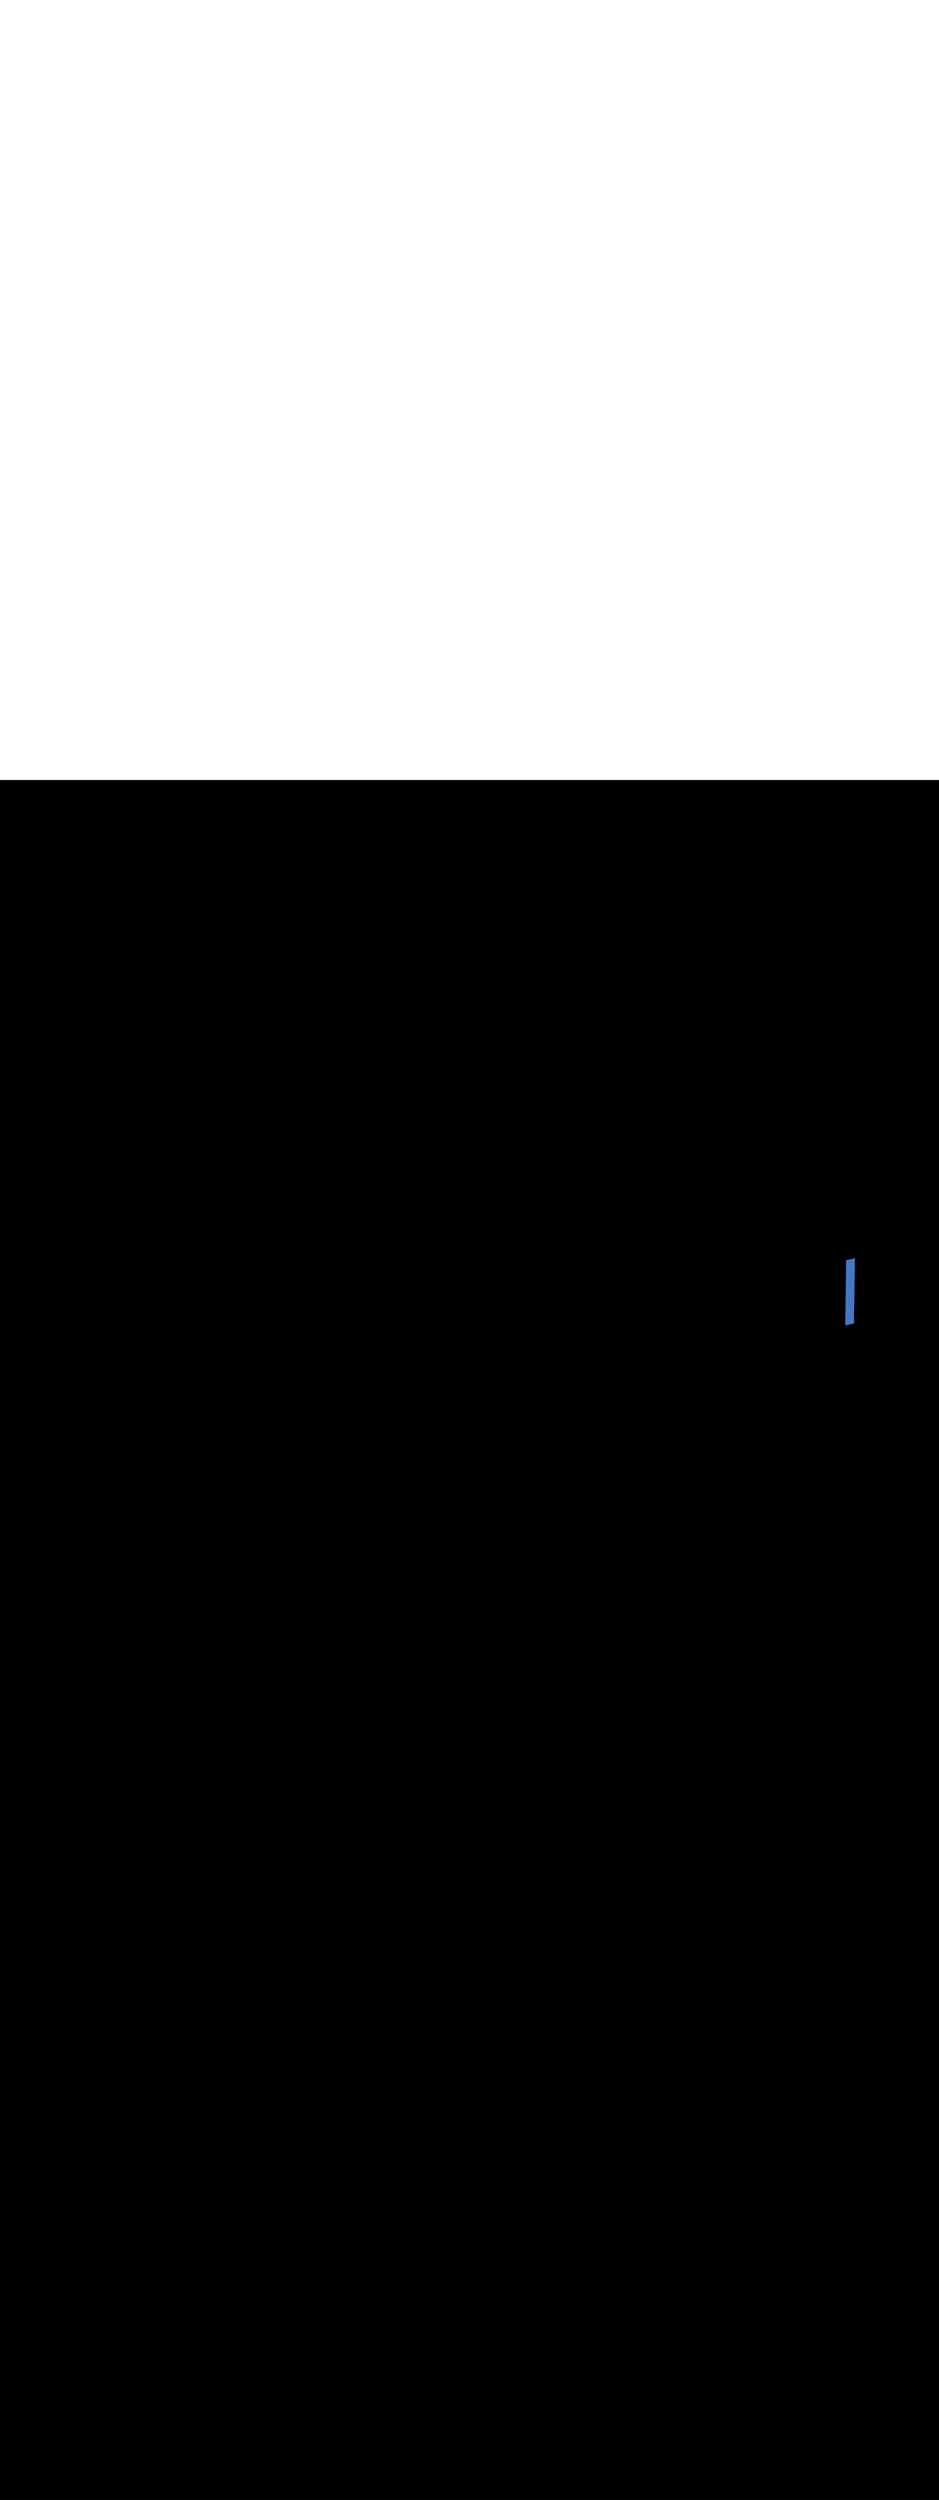 <ns0:svg xmlns:ns0="http://www.w3.org/2000/svg" version="1.1" id="Layer_1" x="0px" y="0px" viewBox="0 0 500 500" style="width: 188px;" xml:space="preserve" data-imageid="paris-93" imageName="Paris" class="illustrations_image"><ns0:rect x="0" y="0" width="100%" height="100%" fill="black" /><ns0:g id="highlighted-segment"><ns0:style type="text/css" style="" /><ns0:style type="text/css" style="">
	.st0_paris-93{fill:#FBB03B;}
	.st1_paris-93{fill:#4378C4;}
	.st2_paris-93{fill:#9AC0FF;}
	.st3_paris-93{fill:#4D3706;}
	.st4_paris-93{fill:#68E1FD;}
	.st5_paris-93{opacity:0.51;}
	.st6_paris-93{fill:#344E4F;}
	.st7_paris-93{opacity:0.51;fill:#344E4F;enable-background:new    ;}
</ns0:style><ns0:path class="st1_paris-93" d="M 450.59 255.396 L 450.58 256.099 L 450.575 256.45 L 450.57 256.802 L 450.565 257.153 L 450.555 257.856 L 450.55 258.208 L 450.544 258.559 L 450.539 258.911 L 450.534 259.263 L 450.529 259.614 L 450.524 259.966 L 450.514 260.669 L 450.509 261.02 L 450.499 261.723 L 450.494 262.075 L 450.489 262.426 L 450.484 262.778 L 450.474 263.481 L 450.469 263.832 L 450.464 264.184 L 450.459 264.535 L 450.454 264.887 L 450.449 265.238 L 450.443 265.59 L 450.433 266.293 L 450.428 266.644 L 450.418 267.347 L 450.413 267.699 L 450.408 268.05 L 450.403 268.402 L 450.393 269.105 L 450.388 269.456 L 450.378 270.159 L 450.373 270.511 L 450.368 270.863 L 450.363 271.214 L 450.353 271.917 L 450.348 272.269 L 450.337 272.972 L 450.332 273.323 L 450.327 273.675 L 450.322 274.026 L 450.312 274.729 L 450.307 275.081 L 450.297 275.784 L 450.292 276.135 L 450.287 276.487 L 450.282 276.838 L 450.272 277.541 L 450.267 277.893 L 450.257 278.596 L 450.252 278.947 L 450.247 279.299 L 450.241 279.65 L 450.231 280.353 L 450.226 280.705 L 450.216 281.408 L 450.211 281.759 L 450.206 282.111 L 450.201 282.463 L 450.191 283.166 L 450.186 283.517 L 450.176 284.22 L 450.171 284.572 L 450.166 284.923 L 450.161 285.275 L 450.151 285.978 L 450.146 286.329 L 450.135 287.032 L 450.13 287.384 L 450.125 287.735 L 450.12 288.087 L 450.11 288.79 L 450.105 289.141 L 450.1 289.493 L 450.102 289.543 L 450.109 289.593 L 450.121 289.642 L 450.137 289.69 L 450.159 289.735 L 450.185 289.778 L 450.215 289.819 L 450.249 289.856 L 450.287 289.89 L 450.327 289.919 L 450.371 289.944 L 450.417 289.965 L 450.465 289.981 L 450.514 289.992 L 450.564 289.999 L 450.614 290 L 450.664 289.996 L 450.714 289.987 L 450.761 289.976 L 450.809 289.965 L 450.856 289.954 L 450.904 289.942 L 450.951 289.931 L 450.999 289.92 L 451.094 289.898 L 451.141 289.887 L 451.189 289.876 L 451.236 289.865 L 451.284 289.854 L 451.331 289.842 L 451.426 289.82 L 451.474 289.809 L 451.521 289.798 L 451.568 289.787 L 451.663 289.765 L 451.711 289.754 L 451.758 289.742 L 451.806 289.731 L 451.853 289.72 L 451.901 289.709 L 451.996 289.687 L 452.043 289.676 L 452.091 289.665 L 452.138 289.654 L 452.186 289.642 L 452.233 289.631 L 452.328 289.609 L 452.376 289.598 L 452.423 289.587 L 452.471 289.576 L 452.518 289.565 L 452.565 289.554 L 452.66 289.531 L 452.708 289.52 L 452.755 289.509 L 452.803 289.498 L 452.85 289.487 L 452.898 289.476 L 452.993 289.454 L 453.04 289.442 L 453.088 289.431 L 453.135 289.42 L 453.23 289.398 L 453.278 289.387 L 453.325 289.376 L 453.373 289.365 L 453.42 289.354 L 453.467 289.342 L 453.562 289.32 L 453.61 289.309 L 453.657 289.298 L 453.705 289.287 L 453.752 289.276 L 453.8 289.265 L 453.895 289.242 L 453.942 289.231 L 453.99 289.22 L 454.037 289.209 L 454.085 289.198 L 454.132 289.187 L 454.227 289.165 L 454.275 289.154 L 454.322 289.142 L 454.369 289.131 L 454.417 289.12 L 454.464 289.109 L 454.559 289.087 L 454.607 289.076 L 454.654 289.065 L 454.702 289.054 L 454.714 289.051 L 454.72 288.587 L 454.725 288.235 L 454.73 287.884 L 454.735 287.532 L 454.746 286.829 L 454.751 286.478 L 454.761 285.775 L 454.766 285.423 L 454.771 285.072 L 454.776 284.72 L 454.786 284.017 L 454.791 283.666 L 454.801 282.963 L 454.806 282.611 L 454.811 282.259 L 454.816 281.908 L 454.826 281.205 L 454.831 280.853 L 454.841 280.15 L 454.847 279.799 L 454.852 279.447 L 454.857 279.096 L 454.867 278.393 L 454.872 278.041 L 454.882 277.338 L 454.887 276.987 L 454.892 276.635 L 454.897 276.284 L 454.907 275.581 L 454.912 275.229 L 454.922 274.526 L 454.927 274.175 L 454.932 273.823 L 454.937 273.472 L 454.948 272.769 L 454.953 272.417 L 454.963 271.714 L 454.968 271.363 L 454.973 271.011 L 454.978 270.659 L 454.988 269.956 L 454.993 269.605 L 455.003 268.902 L 455.008 268.55 L 455.013 268.199 L 455.018 267.847 L 455.028 267.144 L 455.033 266.793 L 455.043 266.09 L 455.049 265.738 L 455.054 265.387 L 455.059 265.035 L 455.064 264.684 L 455.069 264.332 L 455.074 263.981 L 455.084 263.278 L 455.089 262.926 L 455.094 262.575 L 455.099 262.223 L 455.109 261.52 L 455.114 261.169 L 455.124 260.466 L 455.129 260.114 L 455.134 259.763 L 455.139 259.411 L 455.144 259.059 L 455.15 258.708 L 455.155 258.356 L 455.165 257.653 L 455.17 257.302 L 455.175 256.95 L 455.18 256.599 L 455.19 255.896 L 455.195 255.544 L 455.195 255.541 L 455.195 255.539 L 455.193 255.535 L 455.191 255.529 L 455.19 255.524 L 455.188 255.518 L 455.187 255.513 L 455.185 255.507 L 455.184 255.502 L 455.182 255.496 L 455.181 255.491 L 455.18 255.484 L 455.179 255.48 L 455.177 255.473 L 455.176 255.468 L 455.174 255.461 L 455.174 255.457 L 455.172 255.449 L 455.171 255.445 L 455.17 255.437 L 455.169 255.433 L 455.168 255.425 L 455.167 255.42 L 455.166 255.412 L 455.165 255.408 L 455.164 255.399 L 455.164 255.395 L 455.163 255.386 L 455.162 255.382 L 455.161 255.373 L 455.161 255.369 L 455.16 255.36 L 455.16 255.355 L 455.16 255.346 L 455.159 255.342 L 455.159 255.332 L 455.159 255.328 L 455.159 255.318 L 455.159 255.314 L 455.159 255.304 L 455.159 255.299 L 455.159 255.289 L 455.159 255.285 L 455.159 255.274 L 455.16 255.27 L 455.16 255.259 L 455.161 255.255 L 455.162 255.244 L 455.162 255.239 L 455.163 255.228 L 455.164 255.224 L 455.165 255.212 L 455.166 255.208 L 455.168 255.196 L 455.168 255.192 L 455.171 255.18 L 455.171 255.176 L 455.174 255.164 L 455.175 255.16 L 455.178 255.147 L 455.179 255.143 L 455.182 255.131 L 455.183 255.127 L 455.187 255.114 L 455.188 255.11 L 455.192 255.097 L 455.193 255.093 L 455.198 255.08 L 455.199 255.076 L 455.202 255.07 L 455.202 255.065 L 455.202 255.063 L 455.203 255.048 L 455.203 255.046 L 455.203 255.031 L 455.203 255.03 L 455.204 255.014 L 455.204 255.013 L 455.204 254.998 L 455.205 254.996 L 455.205 254.981 L 455.205 254.98 L 455.206 254.964 L 455.206 254.963 L 455.207 254.948 L 455.207 254.946 L 455.208 254.931 L 455.208 254.93 L 455.209 254.915 L 455.209 254.913 L 455.21 254.898 L 455.21 254.897 L 455.211 254.882 L 455.211 254.881 L 455.212 254.865 L 455.212 254.864 L 455.213 254.849 L 455.213 254.848 L 455.214 254.833 L 455.214 254.832 L 455.215 254.816 L 455.215 254.815 L 455.216 254.8 L 455.216 254.799 L 455.217 254.784 L 455.217 254.783 L 455.219 254.768 L 455.219 254.767 L 455.22 254.752 L 455.22 254.751 L 455.221 254.736 L 455.221 254.735 L 455.222 254.72 L 455.222 254.719 L 455.224 254.704 L 455.224 254.703 L 455.225 254.688 L 455.225 254.687 L 455.226 254.672 L 455.227 254.671 L 455.228 254.656 L 455.228 254.655 L 455.229 254.64 L 455.229 254.64 L 455.231 254.624 L 455.231 254.624 L 455.232 254.609 L 455.232 254.608 L 455.234 254.593 L 455.234 254.593 L 455.235 254.577 L 455.237 254.562 L 455.238 254.546 L 455.24 254.531 L 455.241 254.515 L 455.243 254.5 L 455.244 254.484 L 455.246 254.469 L 455.247 254.454 L 455.249 254.438 L 455.25 254.423 L 455.252 254.408 L 455.253 254.393 L 455.255 254.378 L 455.256 254.363 L 455.257 254.355 L 455.212 254.366 L 455.164 254.378 L 455.117 254.391 L 455.069 254.403 L 455.022 254.415 L 454.974 254.427 L 454.927 254.439 L 454.879 254.451 L 454.832 254.463 L 454.784 254.475 L 454.737 254.487 L 454.642 254.512 L 454.594 254.524 L 454.547 254.536 L 454.499 254.548 L 454.452 254.56 L 454.404 254.572 L 454.357 254.584 L 454.31 254.597 L 454.262 254.609 L 454.215 254.621 L 454.167 254.633 L 454.12 254.645 L 454.072 254.657 L 454.025 254.669 L 453.977 254.681 L 453.93 254.694 L 453.882 254.706 L 453.835 254.718 L 453.787 254.73 L 453.74 254.742 L 453.645 254.766 L 453.597 254.778 L 453.55 254.791 L 453.502 254.803 L 453.408 254.827 L 453.36 254.839 L 453.313 254.851 L 453.265 254.863 L 453.218 254.875 L 453.17 254.887 L 453.123 254.9 L 453.075 254.912 L 453.028 254.924 L 452.98 254.936 L 452.933 254.948 L 452.885 254.96 L 452.838 254.972 L 452.79 254.984 L 452.743 254.997 L 452.695 255.009 L 452.648 255.021 L 452.6 255.033 L 452.553 255.045 L 452.506 255.057 L 452.411 255.081 L 452.363 255.094 L 452.316 255.106 L 452.268 255.118 L 452.221 255.13 L 452.173 255.142 L 452.126 255.154 L 452.078 255.166 L 452.031 255.178 L 451.983 255.191 L 451.936 255.203 L 451.888 255.215 L 451.841 255.227 L 451.793 255.239 L 451.746 255.251 L 451.698 255.263 L 451.651 255.275 L 451.603 255.287 L 451.556 255.3 L 451.509 255.312 L 451.461 255.324 L 451.414 255.336 L 451.366 255.348 L 451.319 255.36 L 451.271 255.372 L 451.224 255.384 L 451.175 255.394 L 451.125 255.399 L 451.075 255.399 L 451.025 255.394 L 450.976 255.384 L 450.929 255.37 L 450.883 255.35 L 450.839 255.326 L 450.797 255.298 L 450.785 255.289 L 450.78 255.285 L 450.769 255.276 L 450.763 255.272 L 450.752 255.262 L 450.747 255.258 L 450.735 255.249 L 450.73 255.245 L 450.719 255.235 L 450.714 255.231 L 450.703 255.222 L 450.698 255.217 L 450.688 255.208 L 450.683 255.203 L 450.673 255.194 L 450.668 255.189 L 450.657 255.18 L 450.653 255.175 L 450.643 255.165 L 450.638 255.161 L 450.628 255.151 L 450.623 255.146 L 450.614 255.136 L 450.609 255.132 L 450.6 255.122 L 450.595 255.117 L 450.594 255.116 L 450.59 255.396 Z" id="element_194" style="" /><ns0:path class="st1_paris-93" d="M 450.59 255.396 L 450.58 256.099 L 450.575 256.45 L 450.57 256.802 L 450.565 257.153 L 450.555 257.856 L 450.55 258.208 L 450.544 258.559 L 450.539 258.911 L 450.534 259.263 L 450.529 259.614 L 450.524 259.966 L 450.514 260.669 L 450.509 261.02 L 450.499 261.723 L 450.494 262.075 L 450.489 262.426 L 450.484 262.778 L 450.474 263.481 L 450.469 263.832 L 450.464 264.184 L 450.459 264.535 L 450.454 264.887 L 450.449 265.238 L 450.443 265.59 L 450.433 266.293 L 450.428 266.644 L 450.418 267.347 L 450.413 267.699 L 450.408 268.05 L 450.403 268.402 L 450.393 269.105 L 450.388 269.456 L 450.378 270.159 L 450.373 270.511 L 450.368 270.863 L 450.363 271.214 L 450.353 271.917 L 450.348 272.269 L 450.337 272.972 L 450.332 273.323 L 450.327 273.675 L 450.322 274.026 L 450.312 274.729 L 450.307 275.081 L 450.297 275.784 L 450.292 276.135 L 450.287 276.487 L 450.282 276.838 L 450.272 277.541 L 450.267 277.893 L 450.257 278.596 L 450.252 278.947 L 450.247 279.299 L 450.241 279.65 L 450.231 280.353 L 450.226 280.705 L 450.216 281.408 L 450.211 281.759 L 450.206 282.111 L 450.201 282.463 L 450.191 283.166 L 450.186 283.517 L 450.176 284.22 L 450.171 284.572 L 450.166 284.923 L 450.161 285.275 L 450.151 285.978 L 450.146 286.329 L 450.135 287.032 L 450.13 287.384 L 450.125 287.735 L 450.12 288.087 L 450.11 288.79 L 450.105 289.141 L 450.1 289.493 L 450.102 289.543 L 450.109 289.593 L 450.121 289.642 L 450.137 289.69 L 450.159 289.735 L 450.185 289.778 L 450.215 289.819 L 450.249 289.856 L 450.287 289.89 L 450.327 289.919 L 450.371 289.944 L 450.417 289.965 L 450.465 289.981 L 450.514 289.992 L 450.564 289.999 L 450.614 290 L 450.664 289.996 L 450.714 289.987 L 450.761 289.976 L 450.809 289.965 L 450.856 289.954 L 450.904 289.942 L 450.951 289.931 L 450.999 289.92 L 451.094 289.898 L 451.141 289.887 L 451.189 289.876 L 451.236 289.865 L 451.284 289.854 L 451.331 289.842 L 451.426 289.82 L 451.474 289.809 L 451.521 289.798 L 451.568 289.787 L 451.663 289.765 L 451.711 289.754 L 451.758 289.742 L 451.806 289.731 L 451.853 289.72 L 451.901 289.709 L 451.996 289.687 L 452.043 289.676 L 452.091 289.665 L 452.138 289.654 L 452.186 289.642 L 452.233 289.631 L 452.328 289.609 L 452.376 289.598 L 452.423 289.587 L 452.471 289.576 L 452.518 289.565 L 452.565 289.554 L 452.66 289.531 L 452.708 289.52 L 452.755 289.509 L 452.803 289.498 L 452.85 289.487 L 452.898 289.476 L 452.993 289.454 L 453.04 289.442 L 453.088 289.431 L 453.135 289.42 L 453.23 289.398 L 453.278 289.387 L 453.325 289.376 L 453.373 289.365 L 453.42 289.354 L 453.467 289.342 L 453.562 289.32 L 453.61 289.309 L 453.657 289.298 L 453.705 289.287 L 453.752 289.276 L 453.8 289.265 L 453.895 289.242 L 453.942 289.231 L 453.99 289.22 L 454.037 289.209 L 454.085 289.198 L 454.132 289.187 L 454.227 289.165 L 454.275 289.154 L 454.322 289.142 L 454.369 289.131 L 454.417 289.12 L 454.464 289.109 L 454.559 289.087 L 454.607 289.076 L 454.654 289.065 L 454.702 289.054 L 454.714 289.051 L 454.72 288.587 L 454.725 288.235 L 454.73 287.884 L 454.735 287.532 L 454.746 286.829 L 454.751 286.478 L 454.761 285.775 L 454.766 285.423 L 454.771 285.072 L 454.776 284.72 L 454.786 284.017 L 454.791 283.666 L 454.801 282.963 L 454.806 282.611 L 454.811 282.259 L 454.816 281.908 L 454.826 281.205 L 454.831 280.853 L 454.841 280.15 L 454.847 279.799 L 454.852 279.447 L 454.857 279.096 L 454.867 278.393 L 454.872 278.041 L 454.882 277.338 L 454.887 276.987 L 454.892 276.635 L 454.897 276.284 L 454.907 275.581 L 454.912 275.229 L 454.922 274.526 L 454.927 274.175 L 454.932 273.823 L 454.937 273.472 L 454.948 272.769 L 454.953 272.417 L 454.963 271.714 L 454.968 271.363 L 454.973 271.011 L 454.978 270.659 L 454.988 269.956 L 454.993 269.605 L 455.003 268.902 L 455.008 268.55 L 455.013 268.199 L 455.018 267.847 L 455.028 267.144 L 455.033 266.793 L 455.043 266.09 L 455.049 265.738 L 455.054 265.387 L 455.059 265.035 L 455.064 264.684 L 455.069 264.332 L 455.074 263.981 L 455.084 263.278 L 455.089 262.926 L 455.094 262.575 L 455.099 262.223 L 455.109 261.52 L 455.114 261.169 L 455.124 260.466 L 455.129 260.114 L 455.134 259.763 L 455.139 259.411 L 455.144 259.059 L 455.15 258.708 L 455.155 258.356 L 455.165 257.653 L 455.17 257.302 L 455.175 256.95 L 455.18 256.599 L 455.19 255.896 L 455.195 255.544 L 455.195 255.541 L 455.195 255.539 L 455.193 255.535 L 455.191 255.529 L 455.19 255.524 L 455.188 255.518 L 455.187 255.513 L 455.185 255.507 L 455.184 255.502 L 455.182 255.496 L 455.181 255.491 L 455.18 255.484 L 455.179 255.48 L 455.177 255.473 L 455.176 255.468 L 455.174 255.461 L 455.174 255.457 L 455.172 255.449 L 455.171 255.445 L 455.17 255.437 L 455.169 255.433 L 455.168 255.425 L 455.167 255.42 L 455.166 255.412 L 455.165 255.408 L 455.164 255.399 L 455.164 255.395 L 455.163 255.386 L 455.162 255.382 L 455.161 255.373 L 455.161 255.369 L 455.16 255.36 L 455.16 255.355 L 455.16 255.346 L 455.159 255.342 L 455.159 255.332 L 455.159 255.328 L 455.159 255.318 L 455.159 255.314 L 455.159 255.304 L 455.159 255.299 L 455.159 255.289 L 455.159 255.285 L 455.159 255.274 L 455.16 255.27 L 455.16 255.259 L 455.161 255.255 L 455.162 255.244 L 455.162 255.239 L 455.163 255.228 L 455.164 255.224 L 455.165 255.212 L 455.166 255.208 L 455.168 255.196 L 455.168 255.192 L 455.171 255.18 L 455.171 255.176 L 455.174 255.164 L 455.175 255.16 L 455.178 255.147 L 455.179 255.143 L 455.182 255.131 L 455.183 255.127 L 455.187 255.114 L 455.188 255.11 L 455.192 255.097 L 455.193 255.093 L 455.198 255.08 L 455.199 255.076 L 455.202 255.07 L 455.202 255.065 L 455.202 255.063 L 455.203 255.048 L 455.203 255.046 L 455.203 255.031 L 455.203 255.03 L 455.204 255.014 L 455.204 255.013 L 455.204 254.998 L 455.205 254.996 L 455.205 254.981 L 455.205 254.98 L 455.206 254.964 L 455.206 254.963 L 455.207 254.948 L 455.207 254.946 L 455.208 254.931 L 455.208 254.93 L 455.209 254.915 L 455.209 254.913 L 455.21 254.898 L 455.21 254.897 L 455.211 254.882 L 455.211 254.881 L 455.212 254.865 L 455.212 254.864 L 455.213 254.849 L 455.213 254.848 L 455.214 254.833 L 455.214 254.832 L 455.215 254.816 L 455.215 254.815 L 455.216 254.8 L 455.216 254.799 L 455.217 254.784 L 455.217 254.783 L 455.219 254.768 L 455.219 254.767 L 455.22 254.752 L 455.22 254.751 L 455.221 254.736 L 455.221 254.735 L 455.222 254.72 L 455.222 254.719 L 455.224 254.704 L 455.224 254.703 L 455.225 254.688 L 455.225 254.687 L 455.226 254.672 L 455.227 254.671 L 455.228 254.656 L 455.228 254.655 L 455.229 254.64 L 455.229 254.64 L 455.231 254.624 L 455.231 254.624 L 455.232 254.609 L 455.232 254.608 L 455.234 254.593 L 455.234 254.593 L 455.235 254.577 L 455.237 254.562 L 455.238 254.546 L 455.24 254.531 L 455.241 254.515 L 455.243 254.5 L 455.244 254.484 L 455.246 254.469 L 455.247 254.454 L 455.249 254.438 L 455.25 254.423 L 455.252 254.408 L 455.253 254.393 L 455.255 254.378 L 455.256 254.363 L 455.257 254.355 L 455.212 254.366 L 455.164 254.378 L 455.117 254.391 L 455.069 254.403 L 455.022 254.415 L 454.974 254.427 L 454.927 254.439 L 454.879 254.451 L 454.832 254.463 L 454.784 254.475 L 454.737 254.487 L 454.642 254.512 L 454.594 254.524 L 454.547 254.536 L 454.499 254.548 L 454.452 254.56 L 454.404 254.572 L 454.357 254.584 L 454.31 254.597 L 454.262 254.609 L 454.215 254.621 L 454.167 254.633 L 454.12 254.645 L 454.072 254.657 L 454.025 254.669 L 453.977 254.681 L 453.93 254.694 L 453.882 254.706 L 453.835 254.718 L 453.787 254.73 L 453.74 254.742 L 453.645 254.766 L 453.597 254.778 L 453.55 254.791 L 453.502 254.803 L 453.408 254.827 L 453.36 254.839 L 453.313 254.851 L 453.265 254.863 L 453.218 254.875 L 453.17 254.887 L 453.123 254.9 L 453.075 254.912 L 453.028 254.924 L 452.98 254.936 L 452.933 254.948 L 452.885 254.96 L 452.838 254.972 L 452.79 254.984 L 452.743 254.997 L 452.695 255.009 L 452.648 255.021 L 452.6 255.033 L 452.553 255.045 L 452.506 255.057 L 452.411 255.081 L 452.363 255.094 L 452.316 255.106 L 452.268 255.118 L 452.221 255.13 L 452.173 255.142 L 452.126 255.154 L 452.078 255.166 L 452.031 255.178 L 451.983 255.191 L 451.936 255.203 L 451.888 255.215 L 451.841 255.227 L 451.793 255.239 L 451.746 255.251 L 451.698 255.263 L 451.651 255.275 L 451.603 255.287 L 451.556 255.3 L 451.509 255.312 L 451.461 255.324 L 451.414 255.336 L 451.366 255.348 L 451.319 255.36 L 451.271 255.372 L 451.224 255.384 L 451.175 255.394 L 451.125 255.399 L 451.075 255.399 L 451.025 255.394 L 450.976 255.384 L 450.929 255.37 L 450.883 255.35 L 450.839 255.326 L 450.797 255.298 L 450.785 255.289 L 450.78 255.285 L 450.769 255.276 L 450.763 255.272 L 450.752 255.262 L 450.747 255.258 L 450.735 255.249 L 450.73 255.245 L 450.719 255.235 L 450.714 255.231 L 450.703 255.222 L 450.698 255.217 L 450.688 255.208 L 450.683 255.203 L 450.673 255.194 L 450.668 255.189 L 450.657 255.18 L 450.653 255.175 L 450.643 255.165 L 450.638 255.161 L 450.628 255.151 L 450.623 255.146 L 450.614 255.136 L 450.609 255.132 L 450.6 255.122 L 450.595 255.117 L 450.594 255.116 L 450.59 255.396 Z" id="element_194" style="" /></ns0:g></ns0:svg>